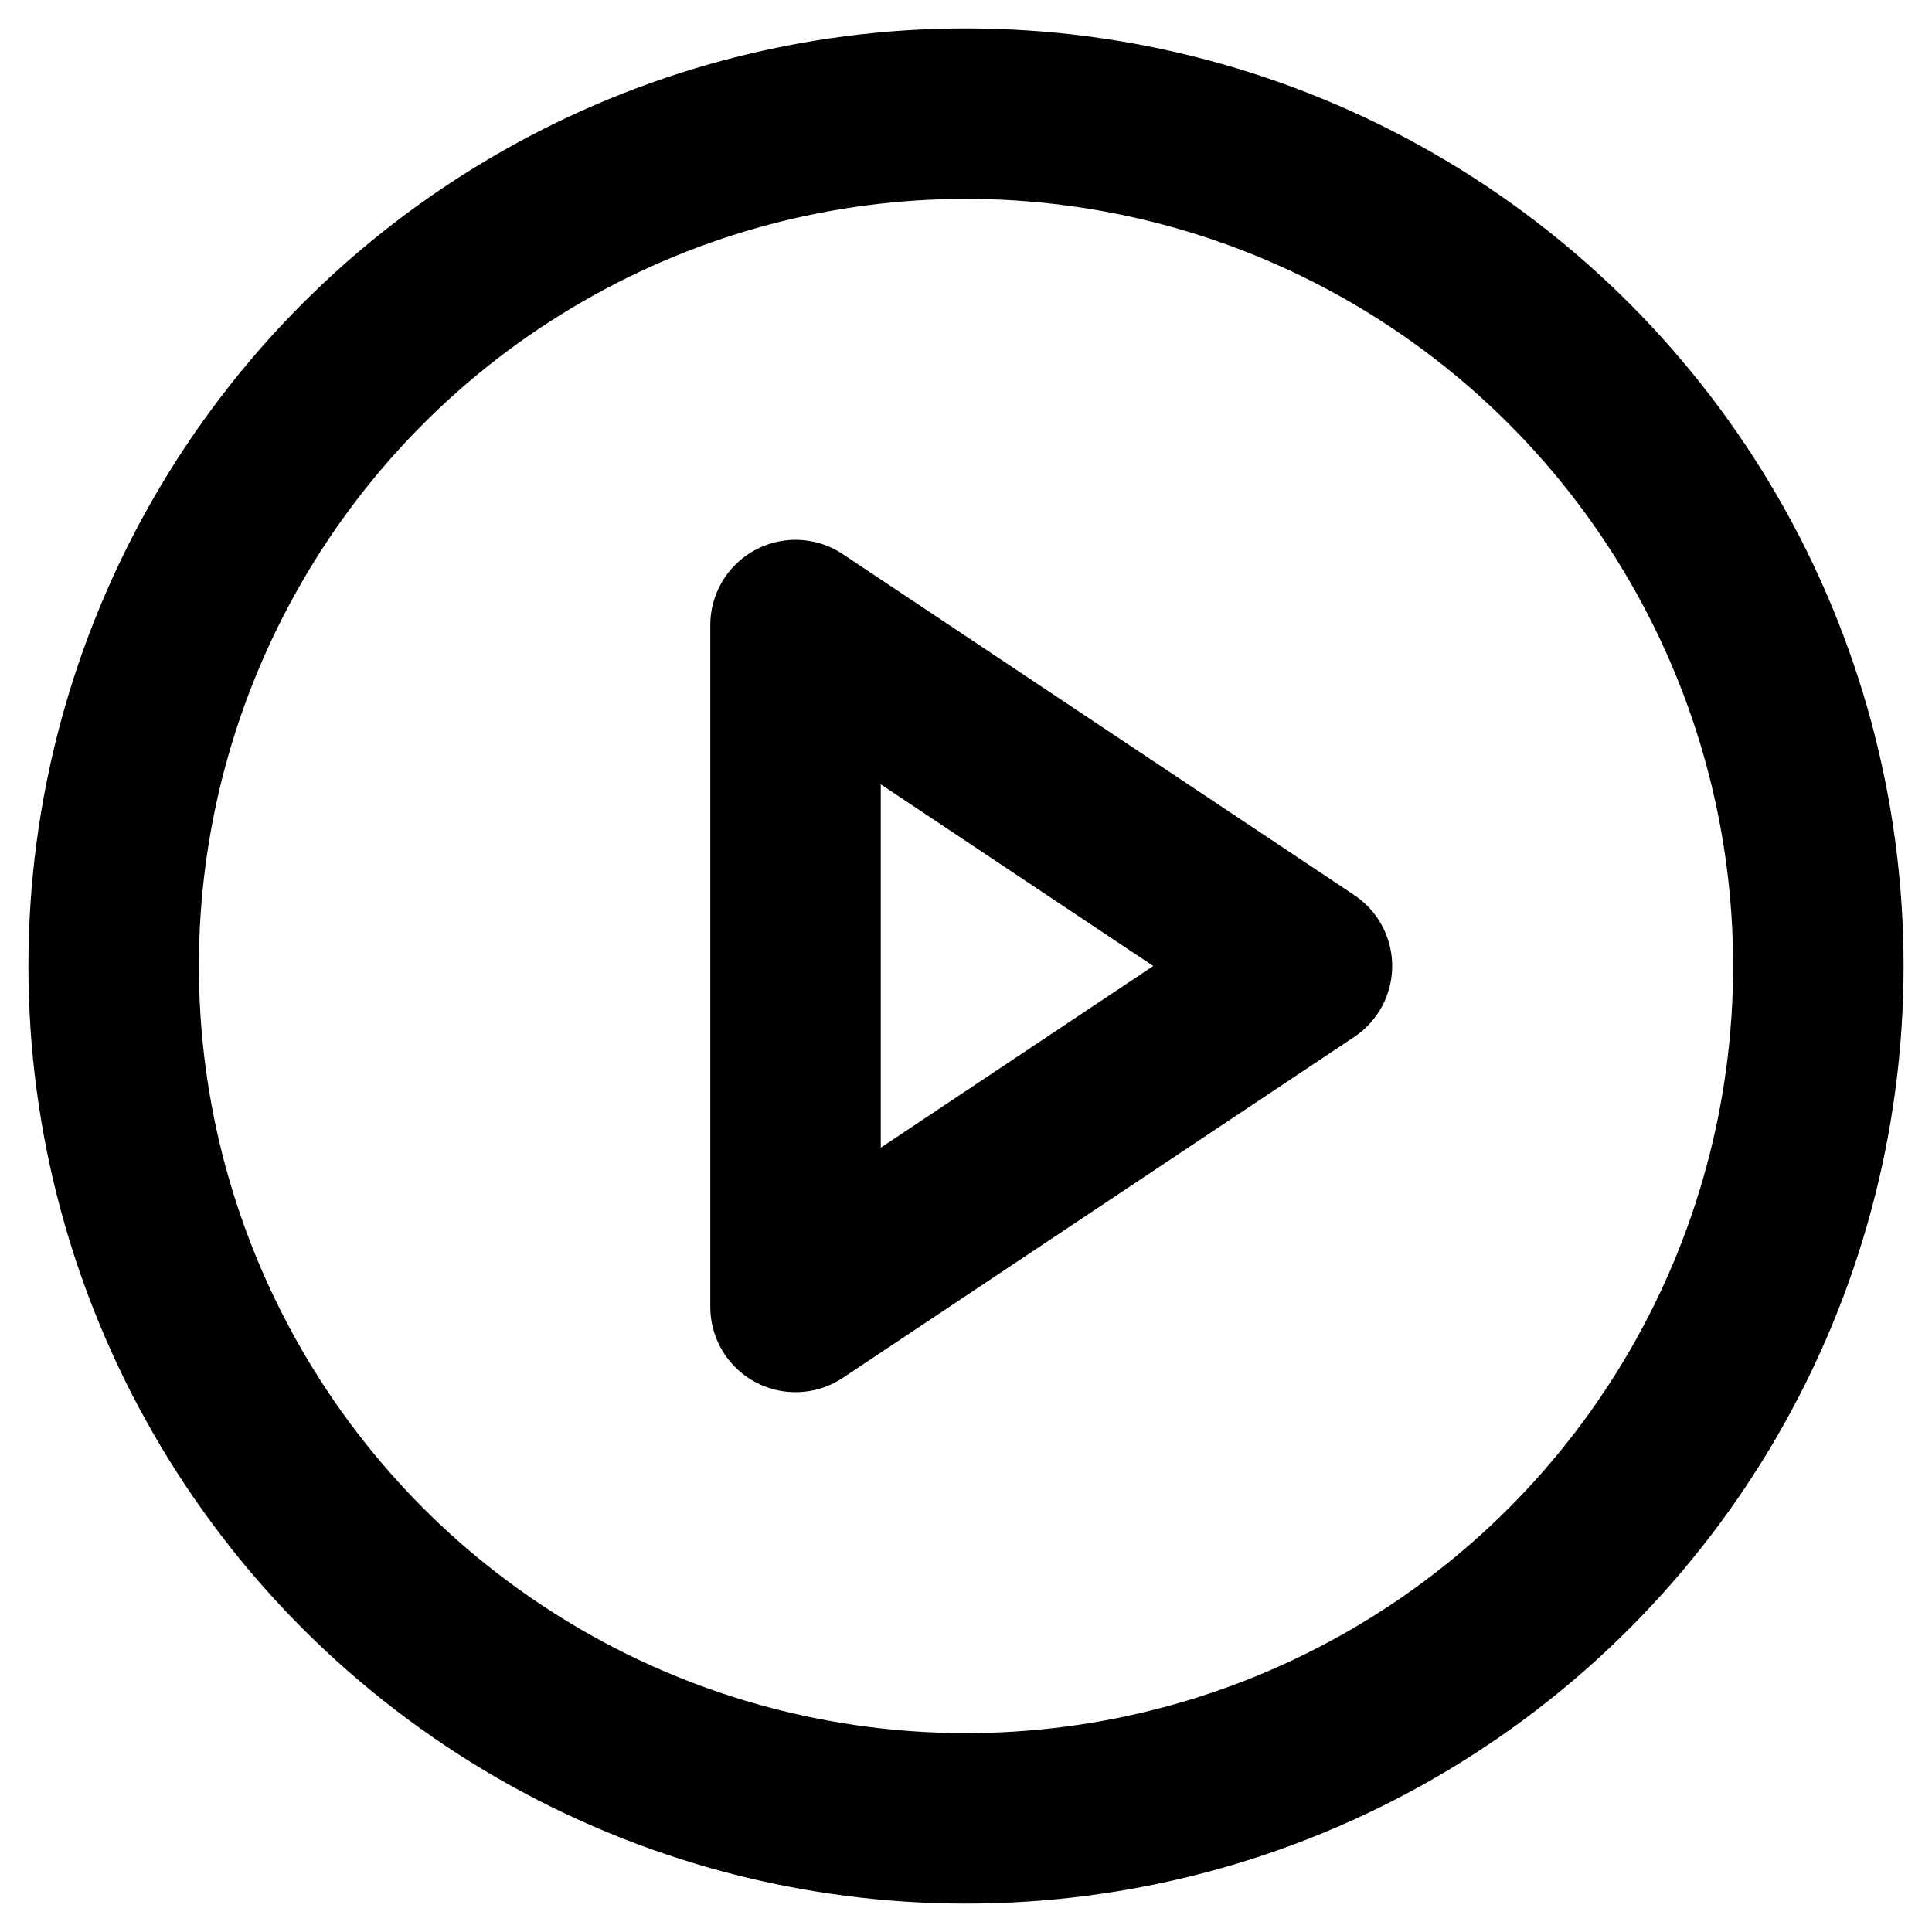 <?xml version="1.0" encoding="UTF-8"?>
<svg width="17px" height="17px" viewBox="0 0 17 17" version="1.1" xmlns="http://www.w3.org/2000/svg" xmlns:xlink="http://www.w3.org/1999/xlink">
    <!-- Generator: Sketch 52.6 (67491) - http://www.bohemiancoding.com/sketch -->
    <title>play-circle</title>
    <desc>Created with Sketch.</desc>
    <g id="Page-1" stroke="none" stroke-width="1" fill="none" fill-rule="evenodd" stroke-linecap="round" stroke-linejoin="round">
        <g id="UI-KIT" transform="translate(-1178, -4818)" stroke="#000000" stroke-width="1.5">
            <g id="play-circle" transform="translate(1179, 4819)">
                <circle id="Oval" cx="7.5" cy="7.5" r="7.5"></circle>
                <polygon id="Shape" points="6 4.5 10.5 7.5 6 10.5"></polygon>
            </g>
        </g>
    </g>
</svg>